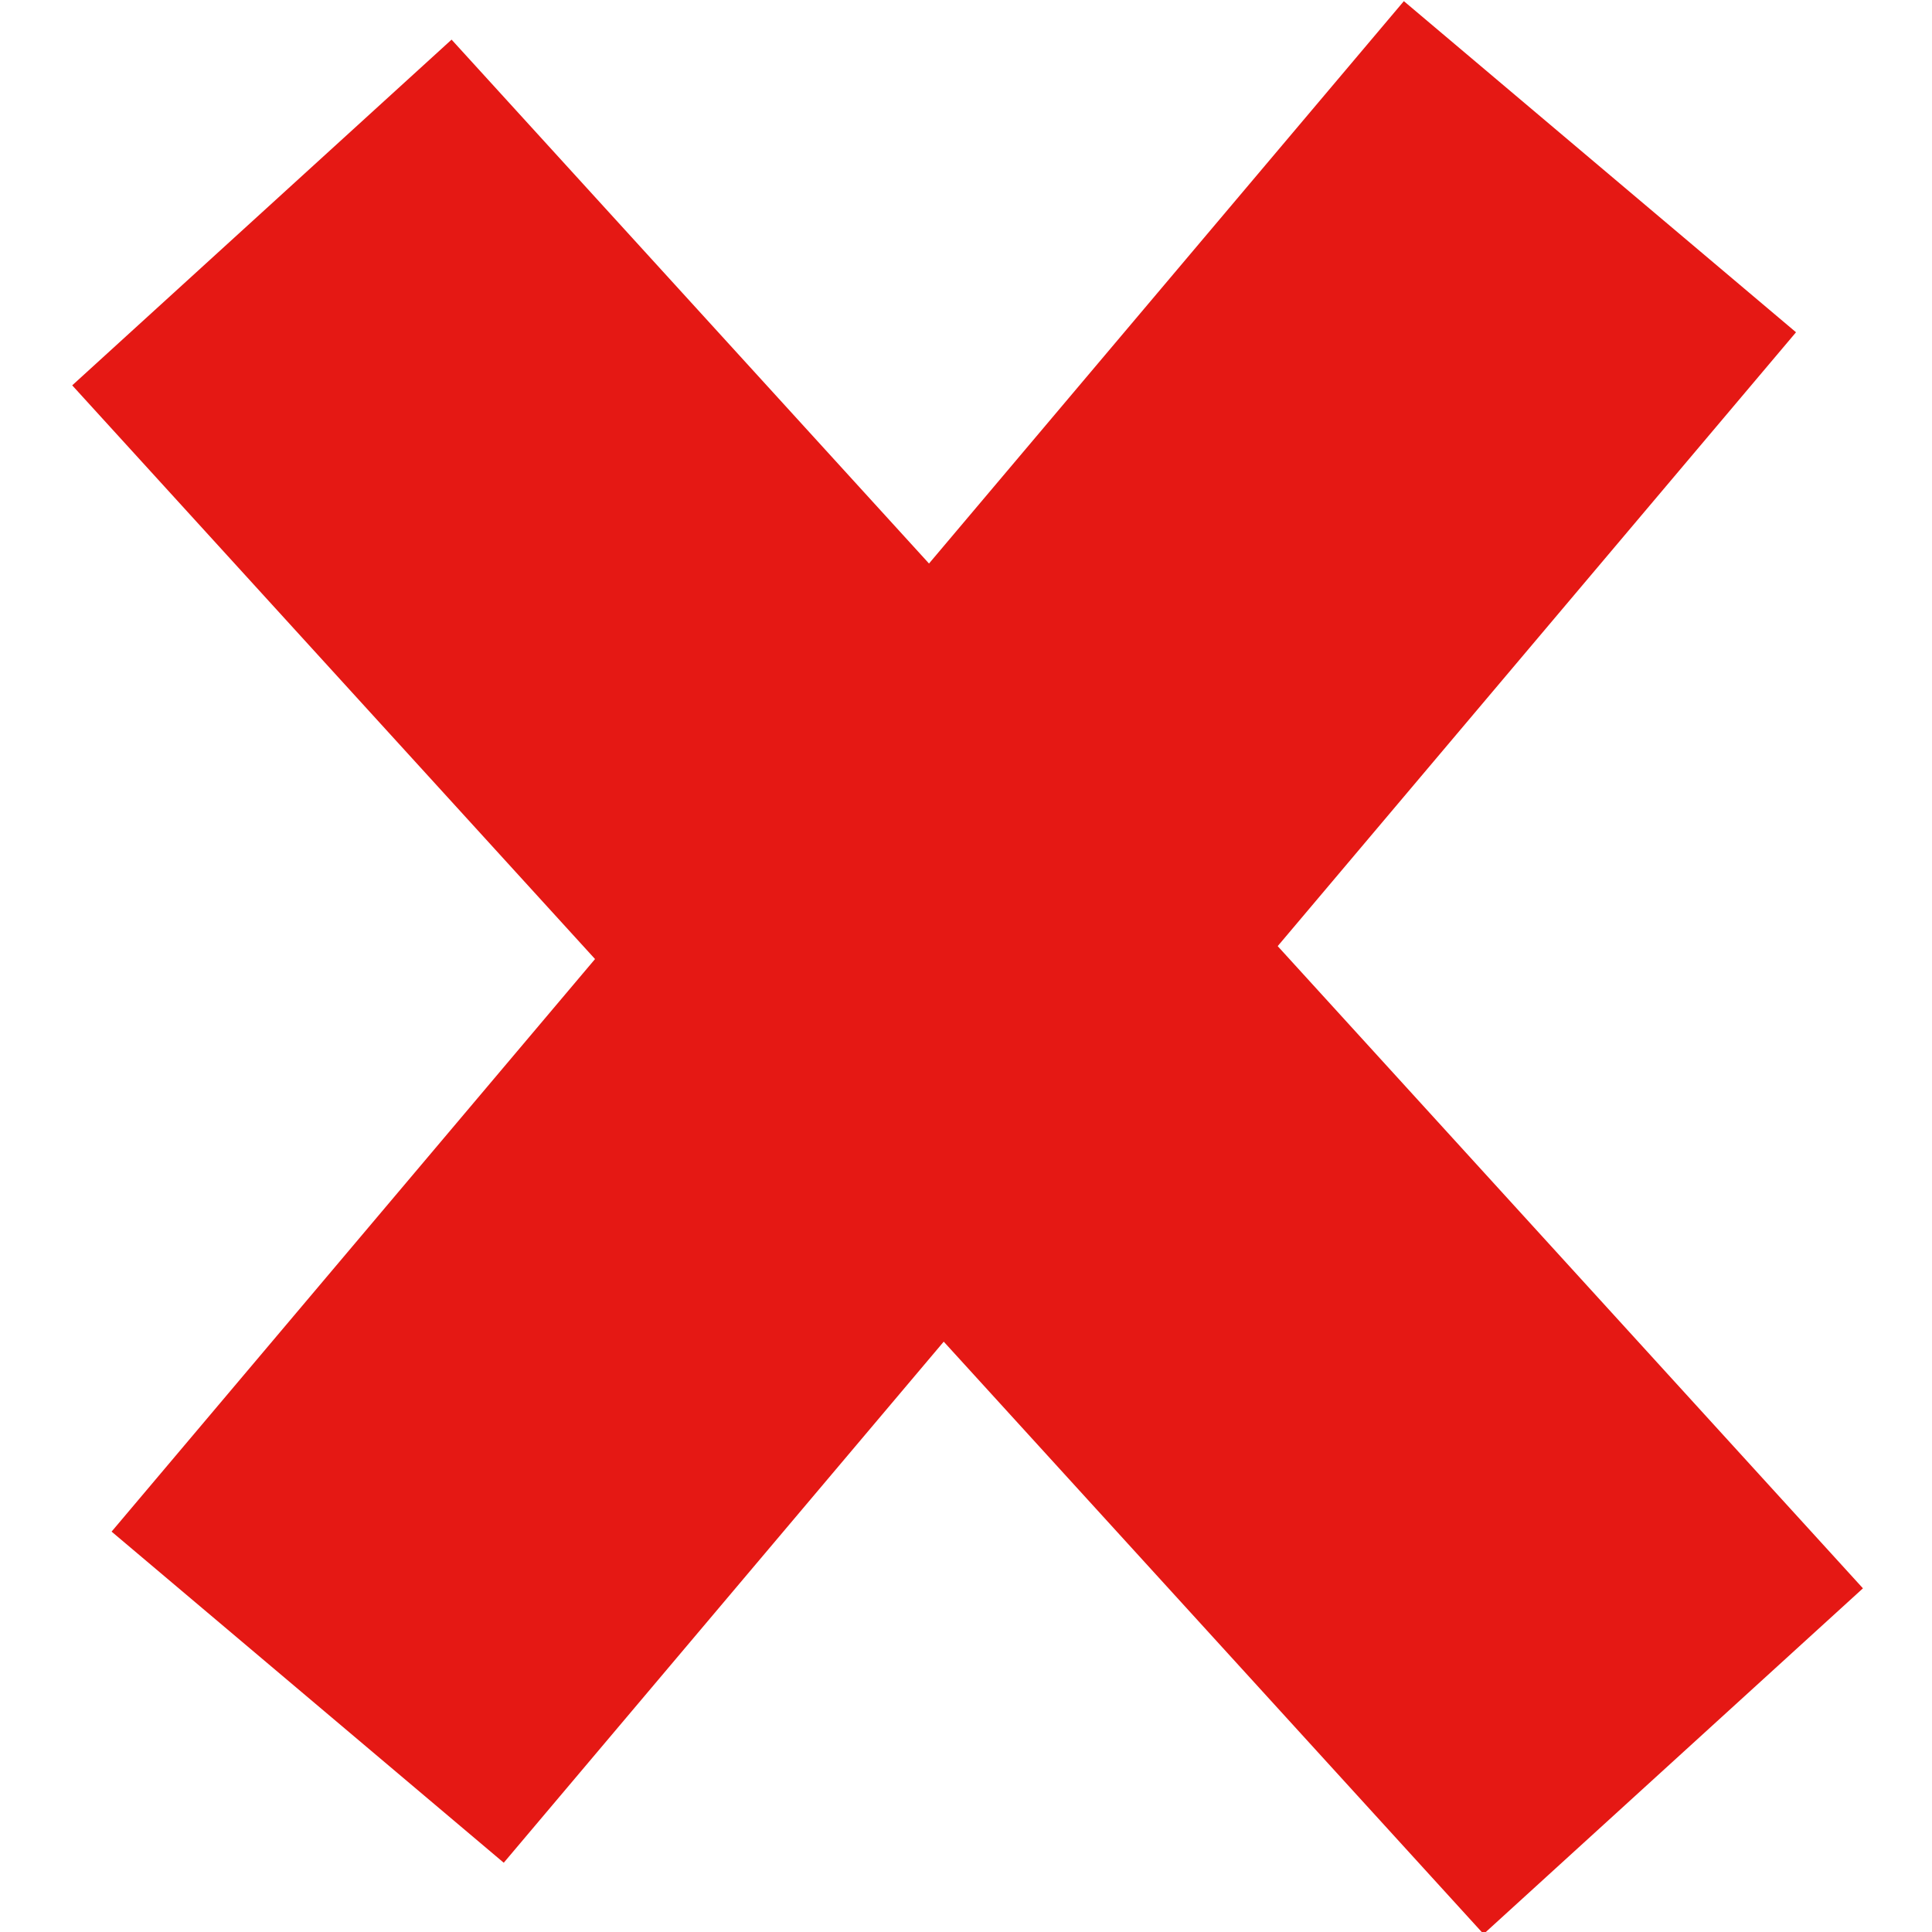 <?xml version="1.0" encoding="UTF-8" standalone="no"?>
<!-- Created with Inkscape (http://www.inkscape.org/) -->

<svg
   xmlns:dc="http://purl.org/dc/elements/1.1/"
   xmlns:cc="http://creativecommons.org/ns#"
   xmlns:rdf="http://www.w3.org/1999/02/22-rdf-syntax-ns#"
   xmlns:svg="http://www.w3.org/2000/svg"
   xmlns="http://www.w3.org/2000/svg"
   xmlns:sodipodi="http://sodipodi.sourceforge.net/DTD/sodipodi-0.dtd"
   xmlns:inkscape="http://www.inkscape.org/namespaces/inkscape"
   width="16"
   height="16"
   viewBox="0 0 4.233 4.233"
   version="1.1"
   id="svg8434"
   inkscape:version="0.92.4 (33fec40, 2019-01-16)"
   sodipodi:docname="DeleteSmall.svg"
   inkscape:export-filename="./DeleteSmall.png"
   inkscape:export-xdpi="96"
   inkscape:export-ydpi="96">
  <defs
     id="defs8428" />
  <sodipodi:namedview
     id="base"
     pagecolor="#ffffff"
     bordercolor="#666666"
     borderopacity="1.0"
     inkscape:pageopacity="0.0"
     inkscape:pageshadow="2"
     inkscape:zoom="22.627417"
     inkscape:cx="-4.7178683"
     inkscape:cy="11.684228"
     inkscape:document-units="px"
     inkscape:current-layer="layer1"
     showgrid="false"
     units="px"
     inkscape:window-width="1289"
     inkscape:window-height="774"
     inkscape:window-x="197"
     inkscape:window-y="144"
     inkscape:window-maximized="0" />
  <g
     inkscape:label="Layer 1"
     inkscape:groupmode="layer"
     id="layer1"
     transform="translate(0,-292.767)">
    <g
       transform="matrix(0.85,0,0,0.85,-6.233,286.634)"
       id="g3882"
       style="display:inline;stroke:#e51814;stroke-width:1.323;stroke-miterlimit:4;stroke-dasharray:none;stroke-opacity:1">
      <path
         inkscape:connector-curvature="0"
         id="path3878"
         d="M 11.646,11.755 8.008,7.763"
         style="fill:none;stroke:#e51814;stroke-width:1.323;stroke-linecap:butt;stroke-linejoin:miter;stroke-miterlimit:4;stroke-dasharray:none;stroke-opacity:1" />
      <path
         inkscape:connector-curvature="0"
         id="path3876"
         d="M 8.126,11.59 11.457,7.645"
         style="fill:none;stroke:#e51814;stroke-width:1.323;stroke-linecap:butt;stroke-linejoin:miter;stroke-miterlimit:4;stroke-dasharray:none;stroke-opacity:1" />
    </g>
  </g>
</svg>
